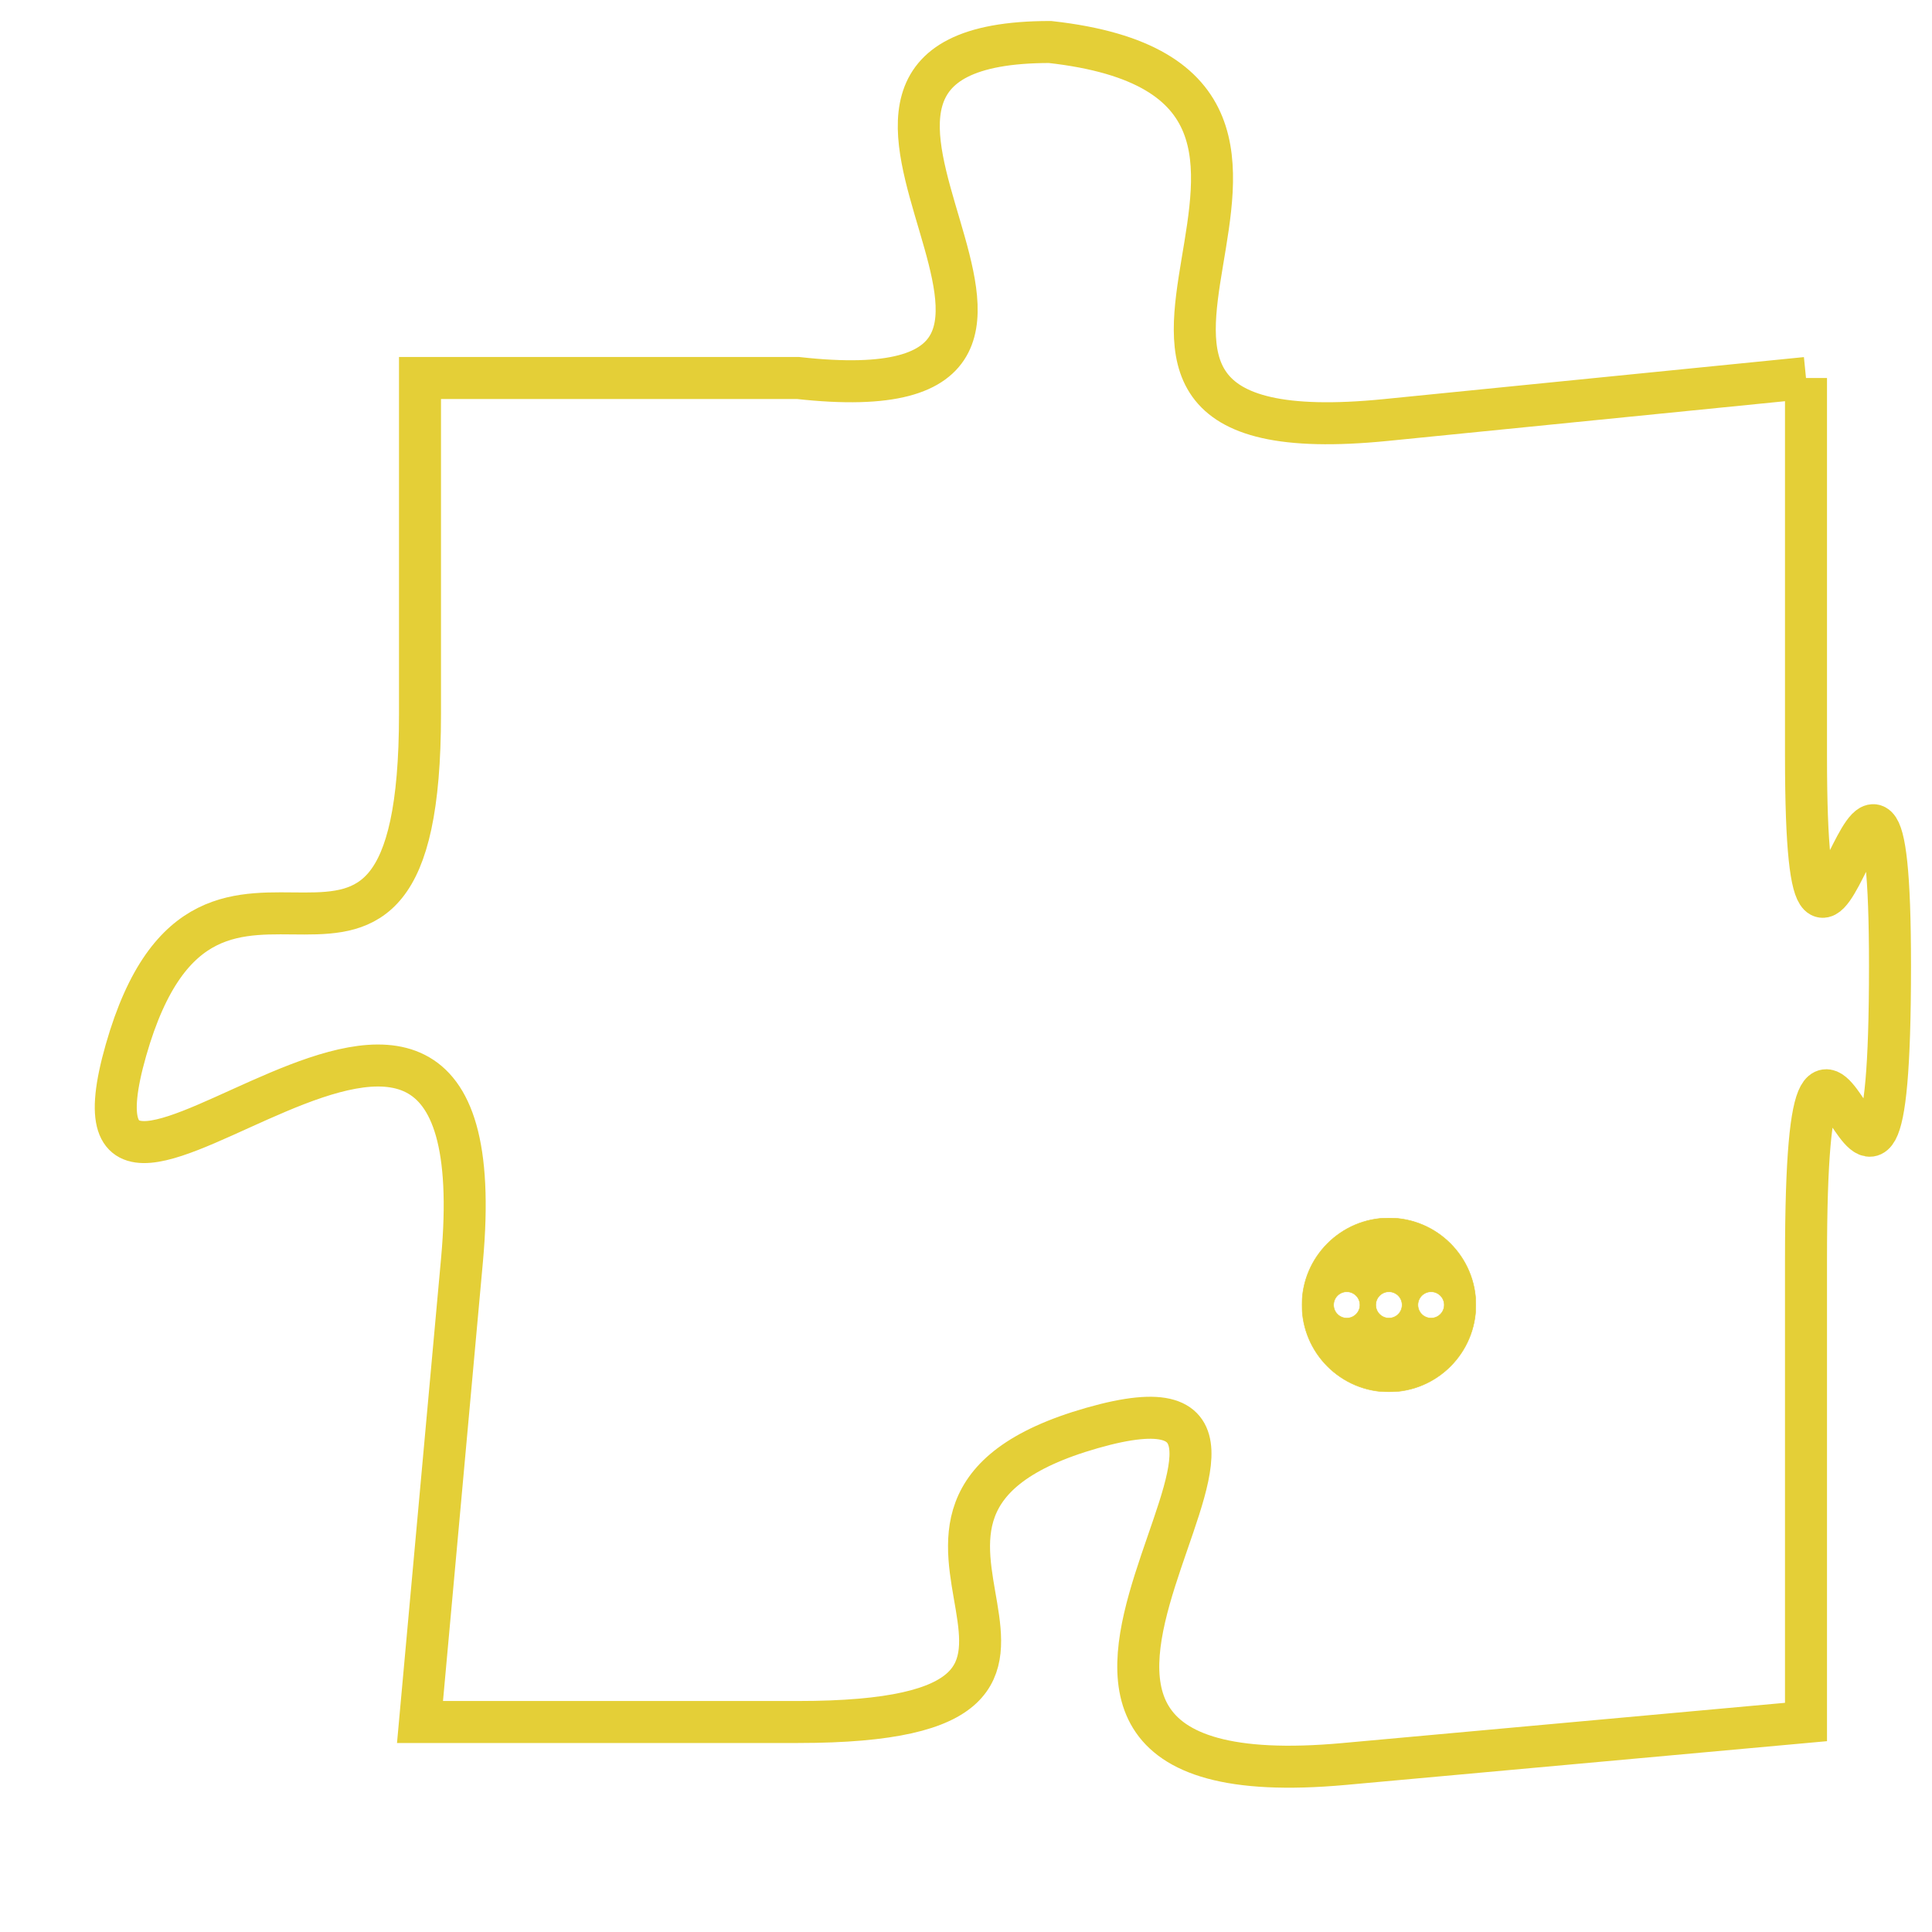 <svg version="1.1" xmlns="http://www.w3.org/2000/svg" xmlns:xlink="http://www.w3.org/1999/xlink" fill="transparent" x="0" y="0" width="350" height="350" preserveAspectRatio="xMinYMin slice"><style type="text/css">.links{fill:transparent;stroke: #E4CF37;}.links:hover{fill:#63D272; opacity:0.4;}</style><defs><g id="allt"><path id="t7705" d="M1188,1888 L1178,1889 C1168,1890 1179,1881 1170,1880 C1162,1880 1173,1889 1164,1888 L1155,1888 1155,1888 L1155,1896 C1155,1905 1150,1897 1148,1904 C1146,1911 1157,1898 1156,1909 L1155,1920 1155,1920 L1164,1920 C1173,1920 1164,1915 1171,1913 C1178,1911 1166,1922 1177,1921 L1188,1920 1188,1920 L1188,1909 C1188,1899 1190,1912 1190,1902 C1190,1893 1188,1906 1188,1897 L1188,1888"/></g><clipPath id="c" clipRule="evenodd" fill="transparent"><use href="#t7705"/></clipPath></defs><svg viewBox="1145 1879 46 44" preserveAspectRatio="xMinYMin meet"><svg width="4380" height="2430"><g><image crossorigin="anonymous" x="0" y="0" href="https://nftpuzzle.license-token.com/assets/completepuzzle.svg" width="100%" height="100%" /><g class="links"><use href="#t7705"/></g></g></svg><svg x="1176" y="1908" height="9%" width="9%" viewBox="0 0 330 330"><g><a xlink:href="https://nftpuzzle.license-token.com/" class="links"><title>See the most innovative NFT based token software licensing project</title><path fill="#E4CF37" id="more" d="M165,0C74.019,0,0,74.019,0,165s74.019,165,165,165s165-74.019,165-165S255.981,0,165,0z M85,190 c-13.785,0-25-11.215-25-25s11.215-25,25-25s25,11.215,25,25S98.785,190,85,190z M165,190c-13.785,0-25-11.215-25-25 s11.215-25,25-25s25,11.215,25,25S178.785,190,165,190z M245,190c-13.785,0-25-11.215-25-25s11.215-25,25-25 c13.785,0,25,11.215,25,25S258.785,190,245,190z"></path></a></g></svg></svg></svg>